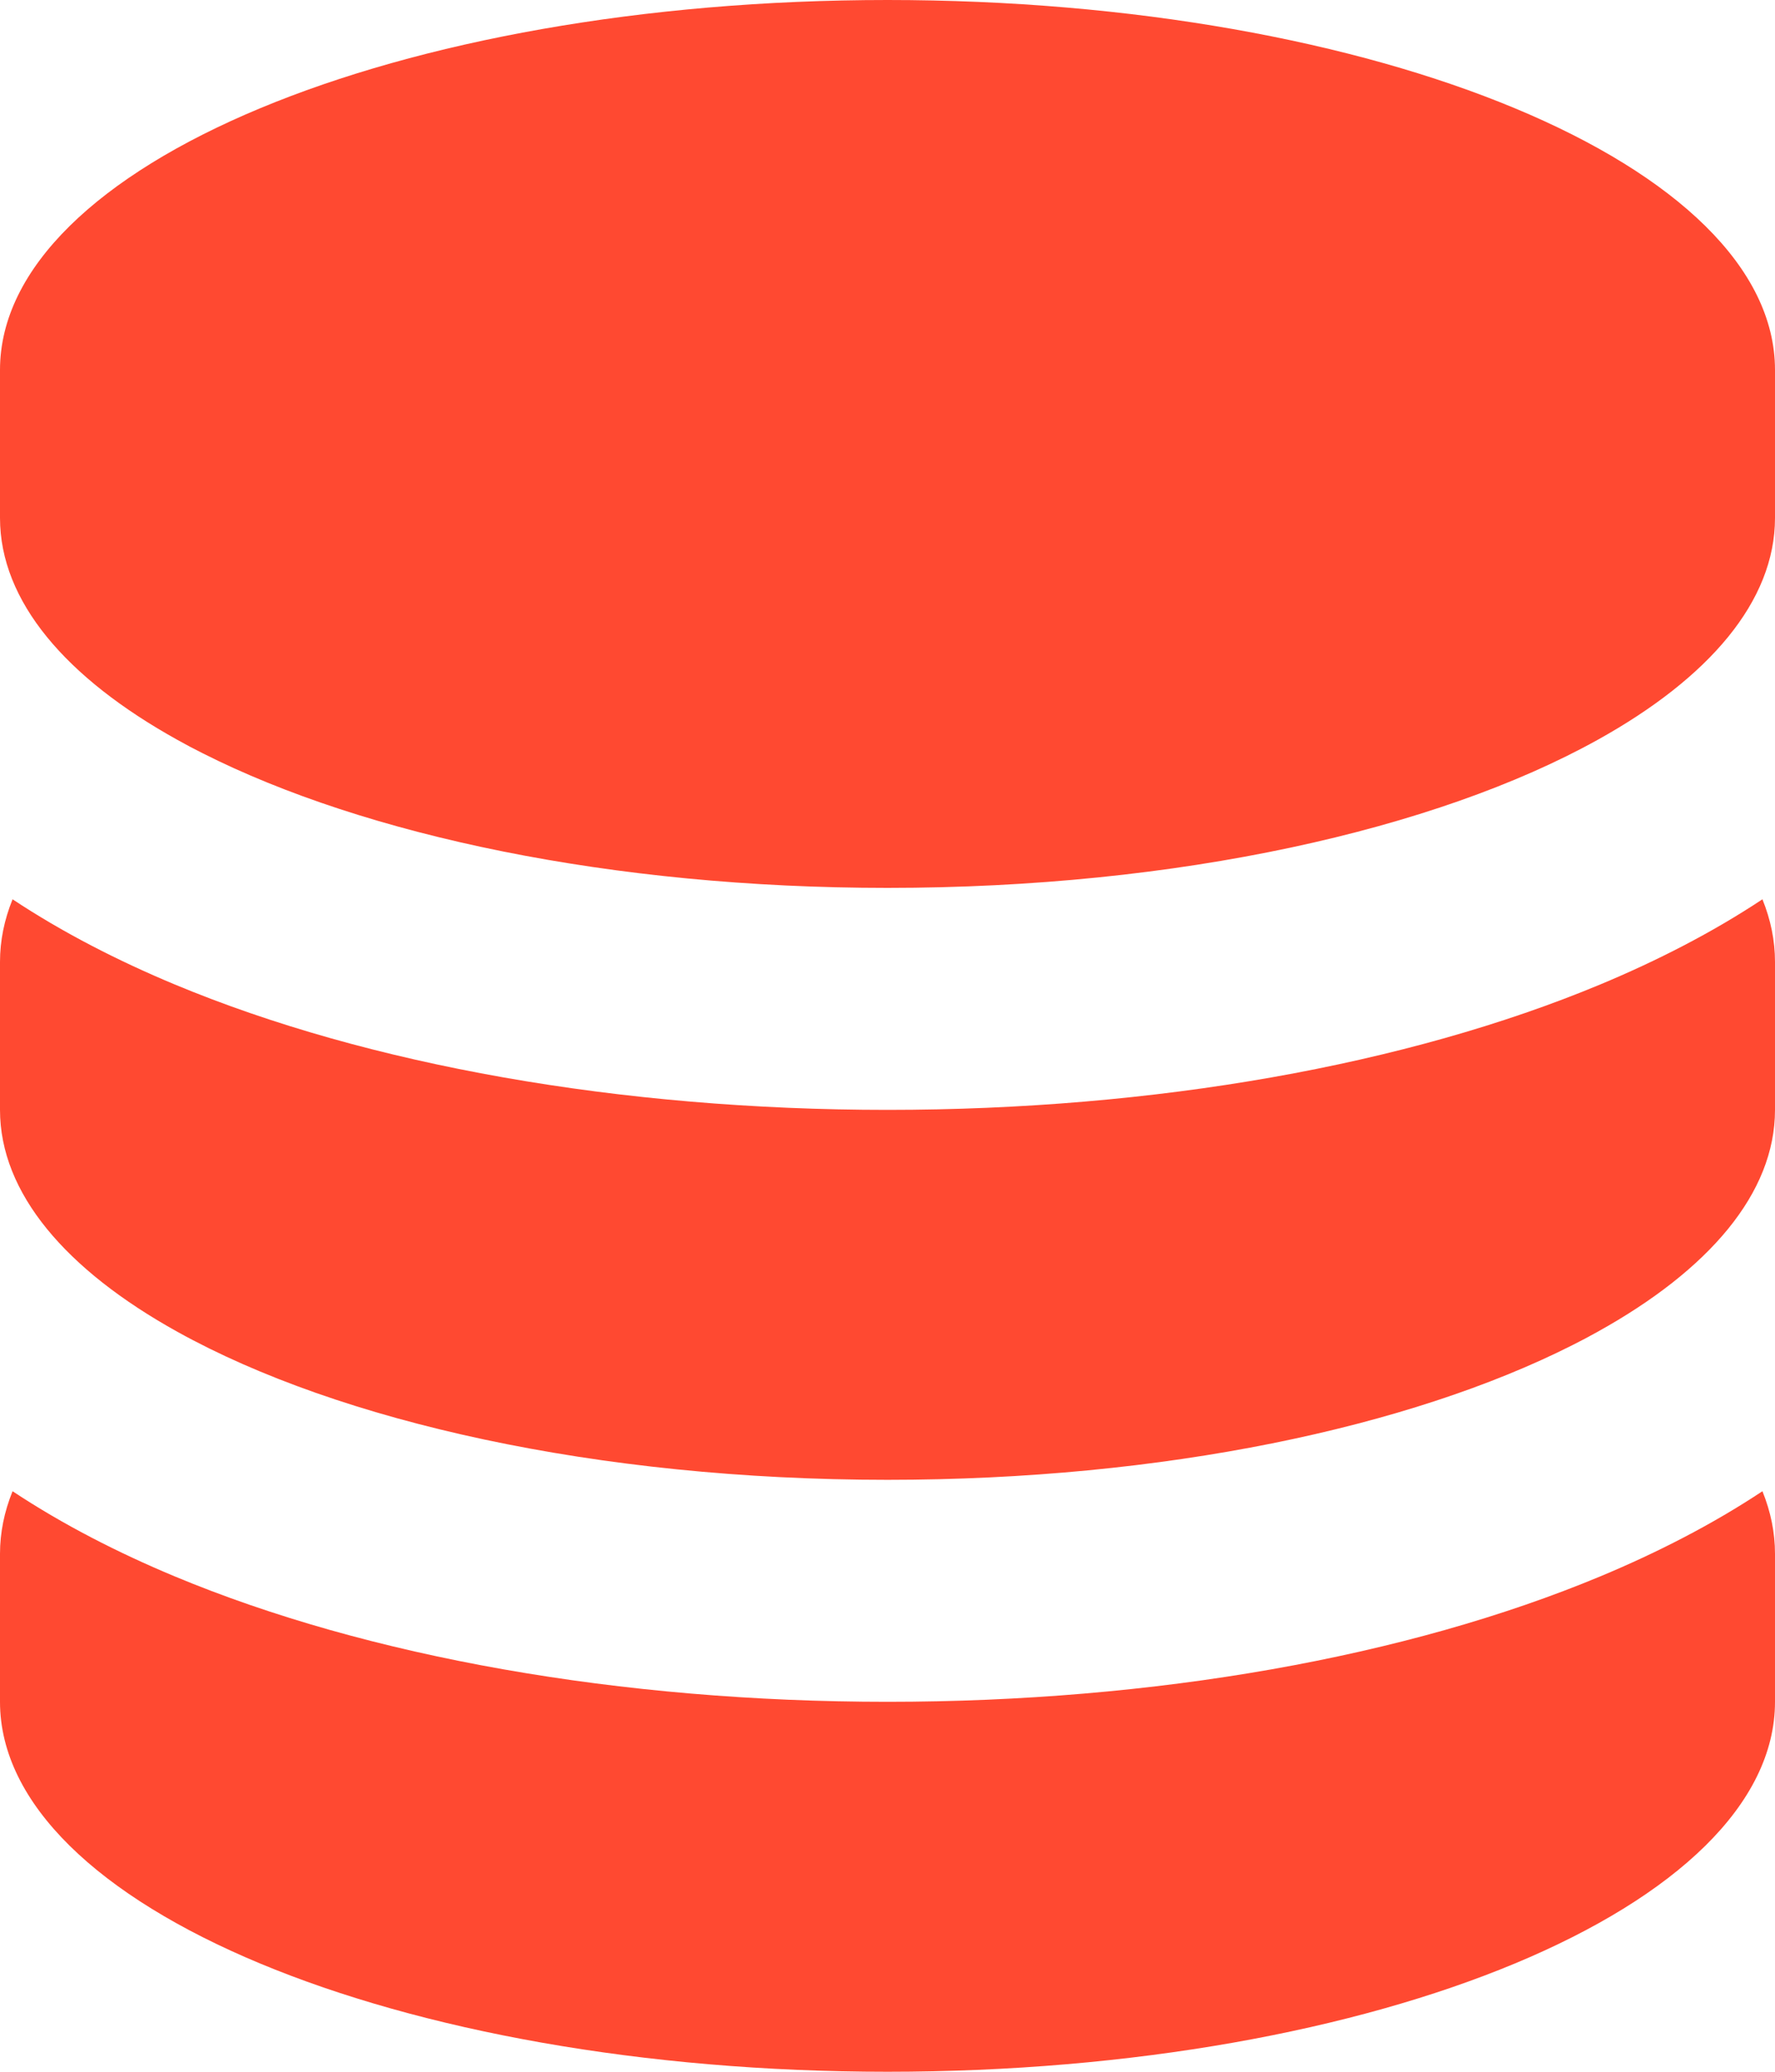 <svg width="12" height="14" viewBox="0 0 12 14" fill="none" xmlns="http://www.w3.org/2000/svg">
<path fill-rule="evenodd" clip-rule="evenodd" d="M0 2.5V3.5C0 4.063 0.446 4.582 1.2 5C1.255 5.031 1.312 5.061 1.37 5.09C2.471 5.646 4.136 6 6 6C7.963 6 9.706 5.607 10.8 5C11.554 4.582 12 4.063 12 3.5V2.5C12 1.119 9.314 0 6 0C2.686 0 0 1.119 0 2.5ZM0.085 6.077C0.029 6.215 0 6.356 0 6.5V7.5C0 8.063 0.446 8.582 1.2 9C2.294 9.607 4.037 10 6 10C7.864 10 9.529 9.646 10.63 9.09C10.688 9.061 10.745 9.031 10.8 9C11.554 8.582 12 8.063 12 7.5V6.5C12 6.356 11.971 6.215 11.915 6.077C11.574 6.303 11.201 6.493 10.82 6.652C9.51 7.198 7.805 7.5 6 7.5C4.195 7.5 2.49 7.198 1.18 6.652C0.799 6.493 0.426 6.303 0.085 6.077ZM0.085 10.077C0.029 10.215 0 10.356 0 10.5V11.5C0 12.881 2.686 14 6 14C9.314 14 12 12.881 12 11.5V10.5C12 10.356 11.971 10.215 11.915 10.077C11.574 10.303 11.201 10.493 10.82 10.652C9.51 11.198 7.805 11.5 6 11.5C4.195 11.5 2.49 11.198 1.18 10.652C0.799 10.493 0.426 10.303 0.085 10.077Z" fill="#FF4931"/>
</svg>
